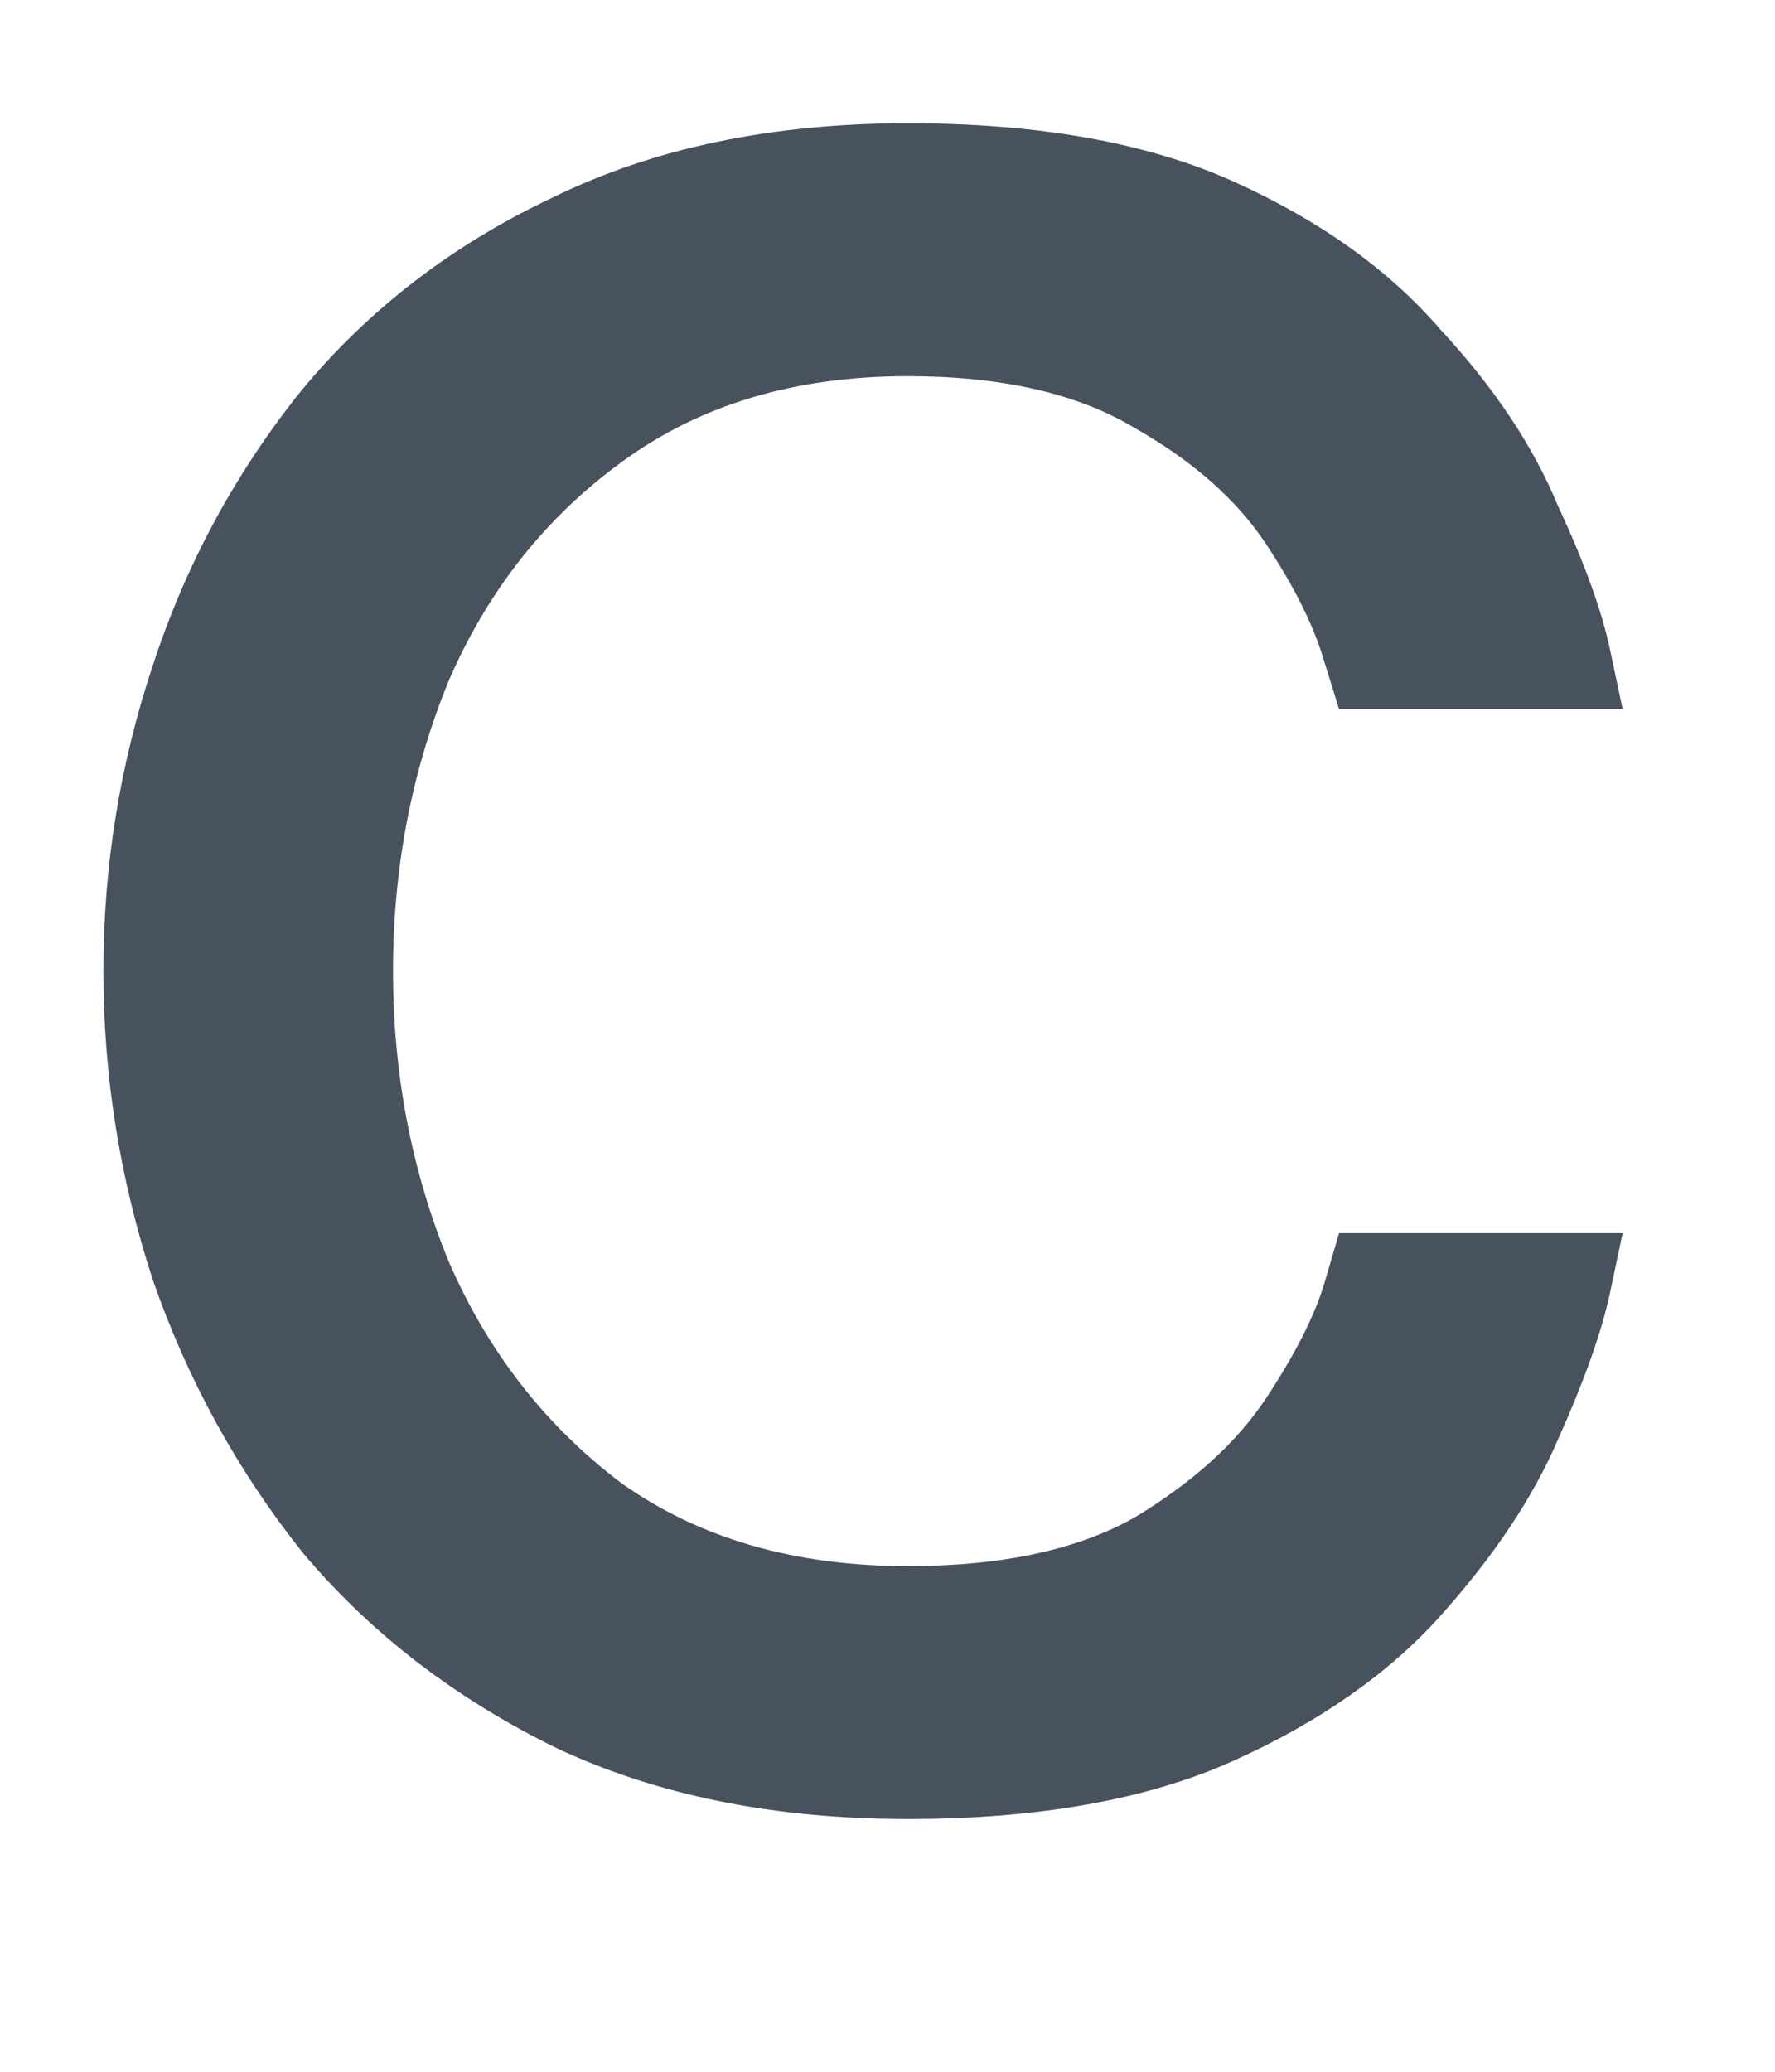 <svg width="12" height="14" viewBox="0 0 12 14" fill="none" xmlns="http://www.w3.org/2000/svg" xmlns:xlink="http://www.w3.org/1999/xlink">
<path d="M6.136,12.292C5.233,12.292 4.442,12.132 3.761,11.812C3.081,11.479 2.511,11.042 2.053,10.5C1.608,9.944 1.268,9.326 1.032,8.646C0.81,7.965 0.699,7.271 0.699,6.562C0.699,5.854 0.81,5.167 1.032,4.5C1.254,3.819 1.588,3.201 2.032,2.646C2.49,2.09 3.06,1.653 3.74,1.333C4.421,1 5.22,0.833 6.136,0.833C7.025,0.833 7.761,0.965 8.345,1.229C8.928,1.493 9.393,1.826 9.74,2.229C10.101,2.618 10.365,3.014 10.532,3.417C10.713,3.805 10.831,4.132 10.886,4.396C10.942,4.66 10.97,4.792 10.97,4.792L9.053,4.792C9.053,4.792 9.018,4.68 8.949,4.458C8.879,4.222 8.747,3.958 8.553,3.667C8.358,3.375 8.067,3.118 7.678,2.896C7.289,2.66 6.775,2.542 6.136,2.542C5.372,2.542 4.727,2.736 4.199,3.125C3.685,3.5 3.296,3.993 3.032,4.604C2.782,5.215 2.657,5.868 2.657,6.562C2.657,7.257 2.782,7.91 3.032,8.521C3.296,9.132 3.685,9.632 4.199,10.021C4.727,10.396 5.372,10.583 6.136,10.583C6.775,10.583 7.289,10.472 7.678,10.25C8.067,10.014 8.358,9.75 8.553,9.458C8.747,9.167 8.879,8.91 8.949,8.687C9.018,8.451 9.053,8.333 9.053,8.333L10.97,8.333C10.97,8.333 10.942,8.465 10.886,8.729C10.831,8.993 10.713,9.326 10.532,9.729C10.365,10.118 10.101,10.514 9.74,10.917C9.393,11.305 8.928,11.632 8.345,11.896C7.761,12.16 7.025,12.292 6.136,12.292Z" fill="#48525F"/>
</svg>

